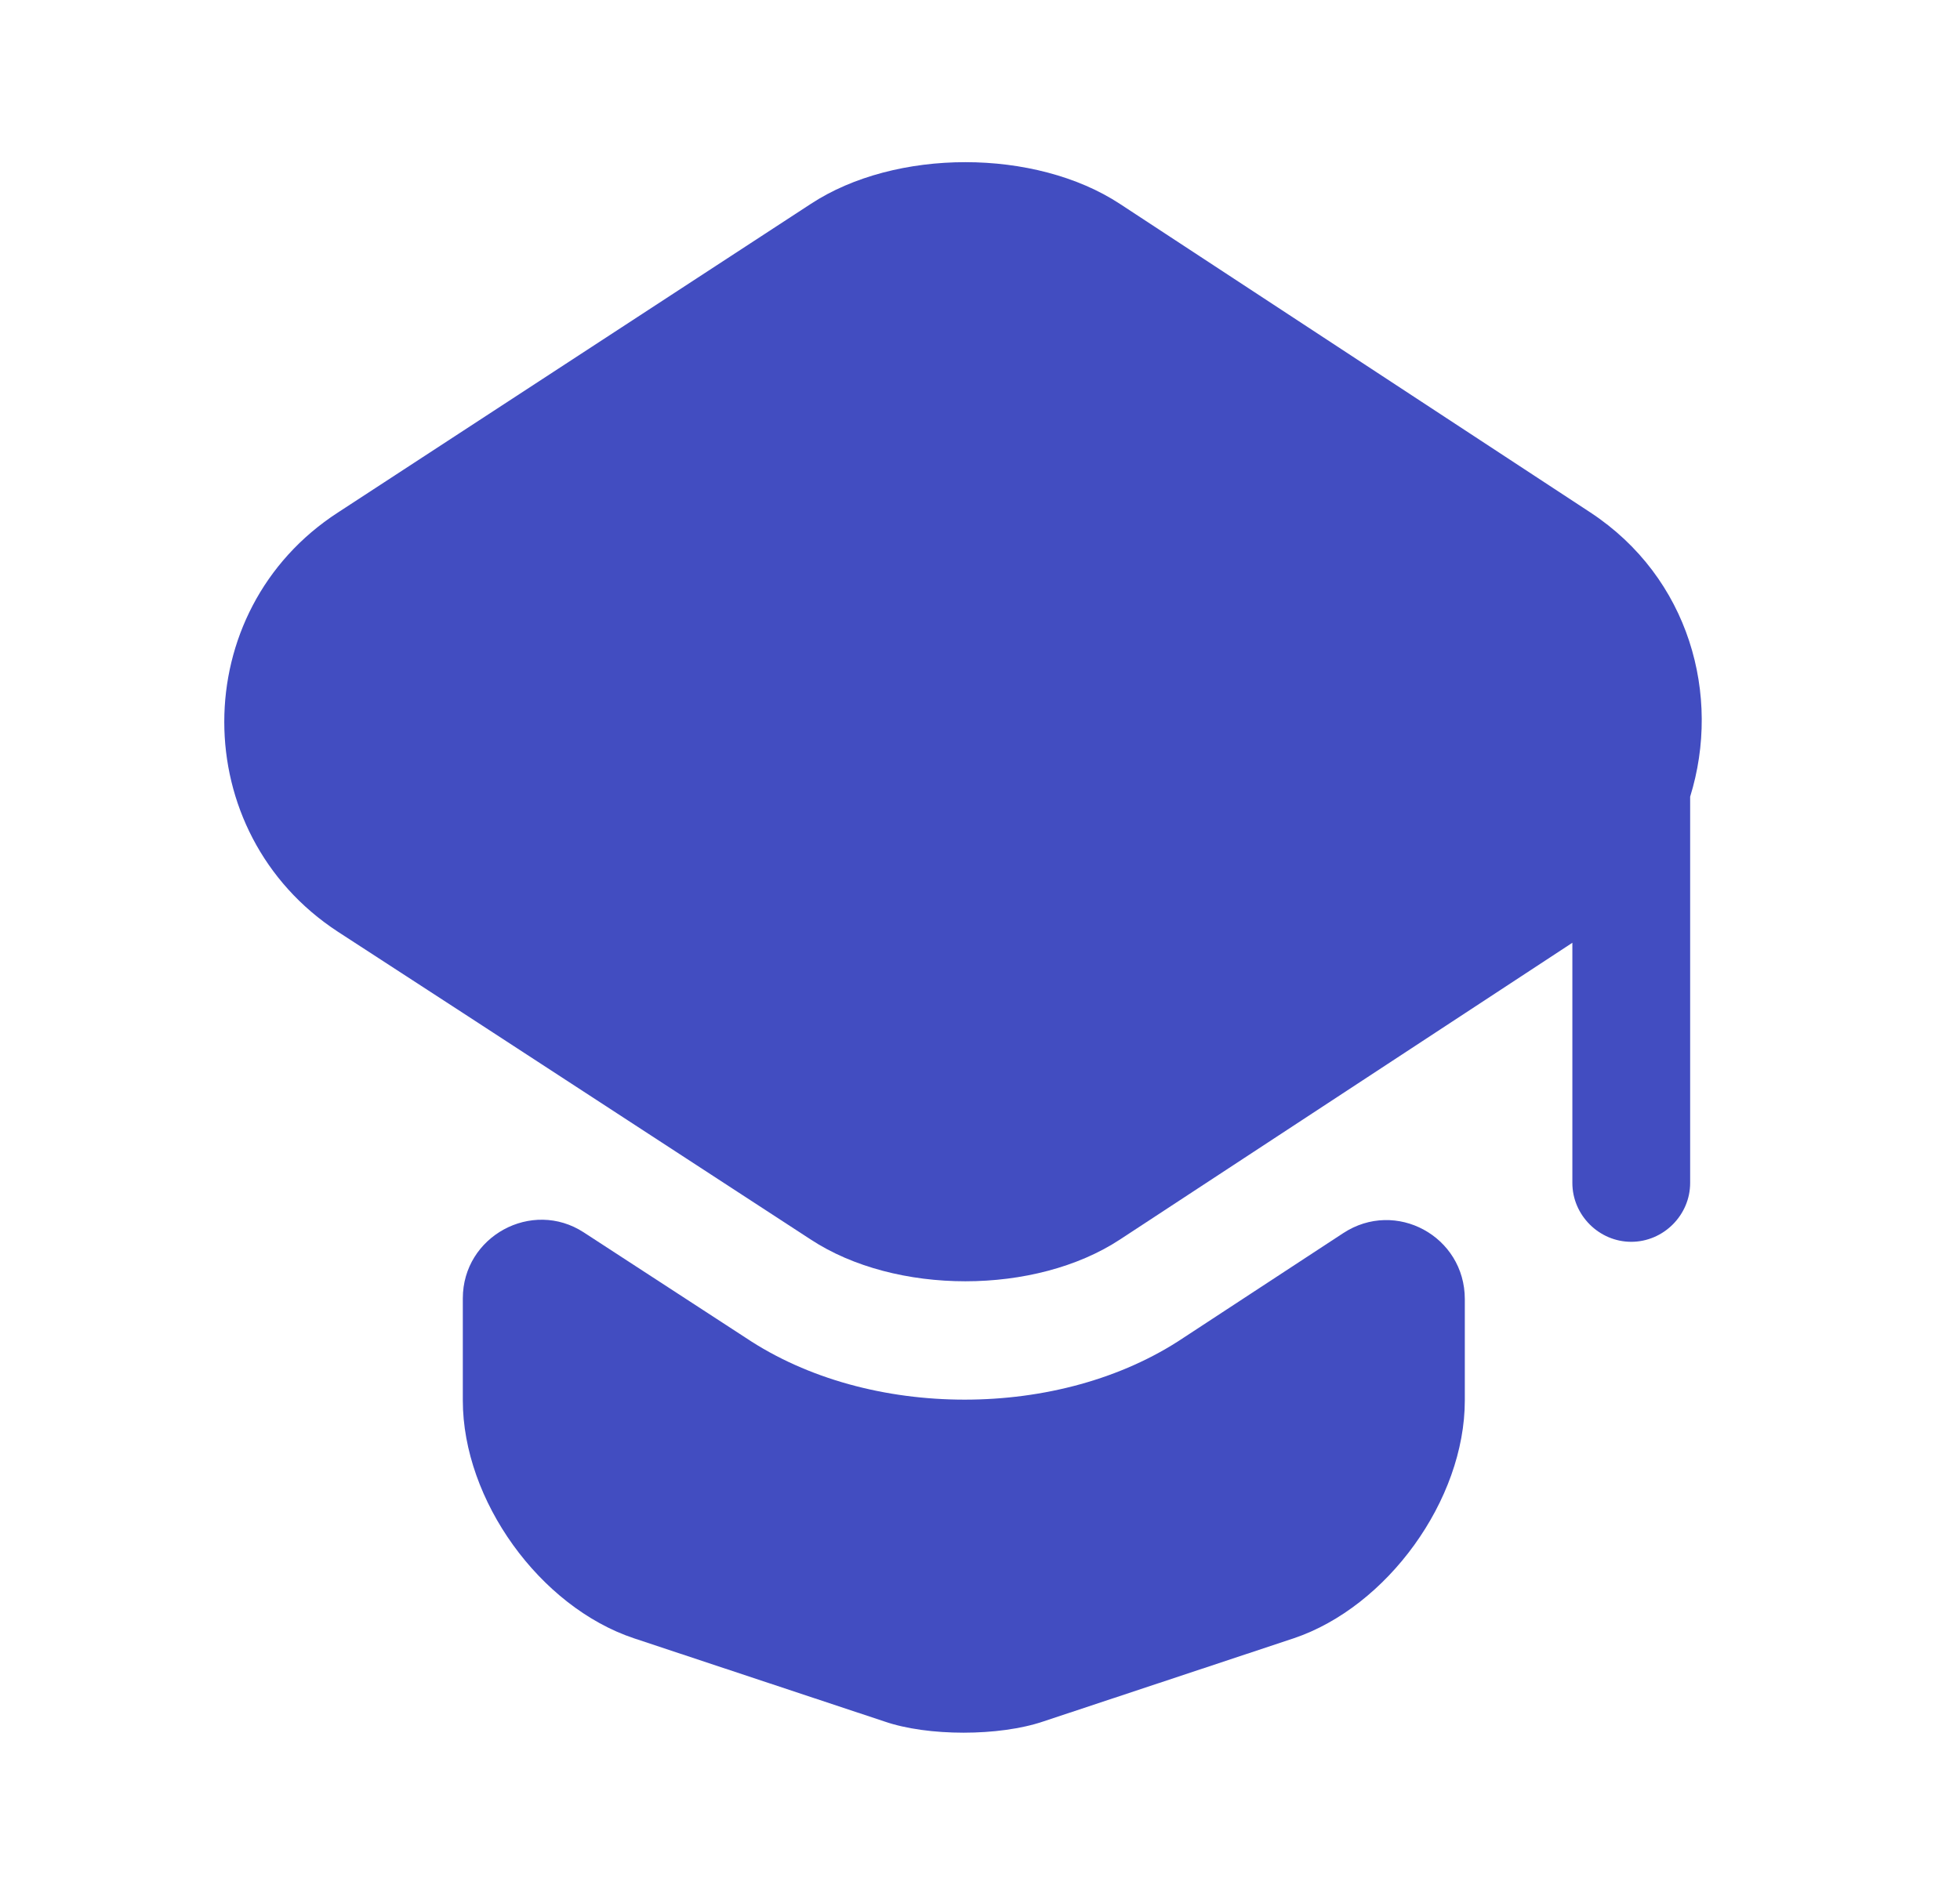 <svg width='31' height='30' viewBox='0 0 31 30' fill='none' xmlns='http://www.w3.org/2000/svg'><path d='M21.243 19.51C22.075 18.963 23.168 19.559 23.168 20.553V22.155C23.168 23.733 21.939 25.422 20.461 25.919L16.499 27.235C15.803 27.471 14.673 27.471 13.99 27.235L10.028 25.919C8.537 25.422 7.32 23.733 7.32 22.155V20.541C7.32 19.559 8.413 18.963 9.233 19.497L11.791 21.162C12.773 21.82 14.015 22.143 15.257 22.143C16.499 22.143 17.741 21.82 18.722 21.162L21.243 19.51Z' fill='#424DC1'/><path d='M25.155 8.108L17.715 3.227C16.374 2.345 14.163 2.345 12.822 3.227L5.345 8.108C2.948 9.661 2.948 13.176 5.345 14.741L7.332 16.032L12.822 19.609C14.163 20.491 16.374 20.491 17.715 19.609L23.167 16.032L24.869 14.915V18.715C24.869 19.224 25.291 19.646 25.8 19.646C26.31 19.646 26.732 19.224 26.732 18.715V12.604C27.229 11.002 26.72 9.139 25.155 8.108Z' fill='#424DC1'/></svg>